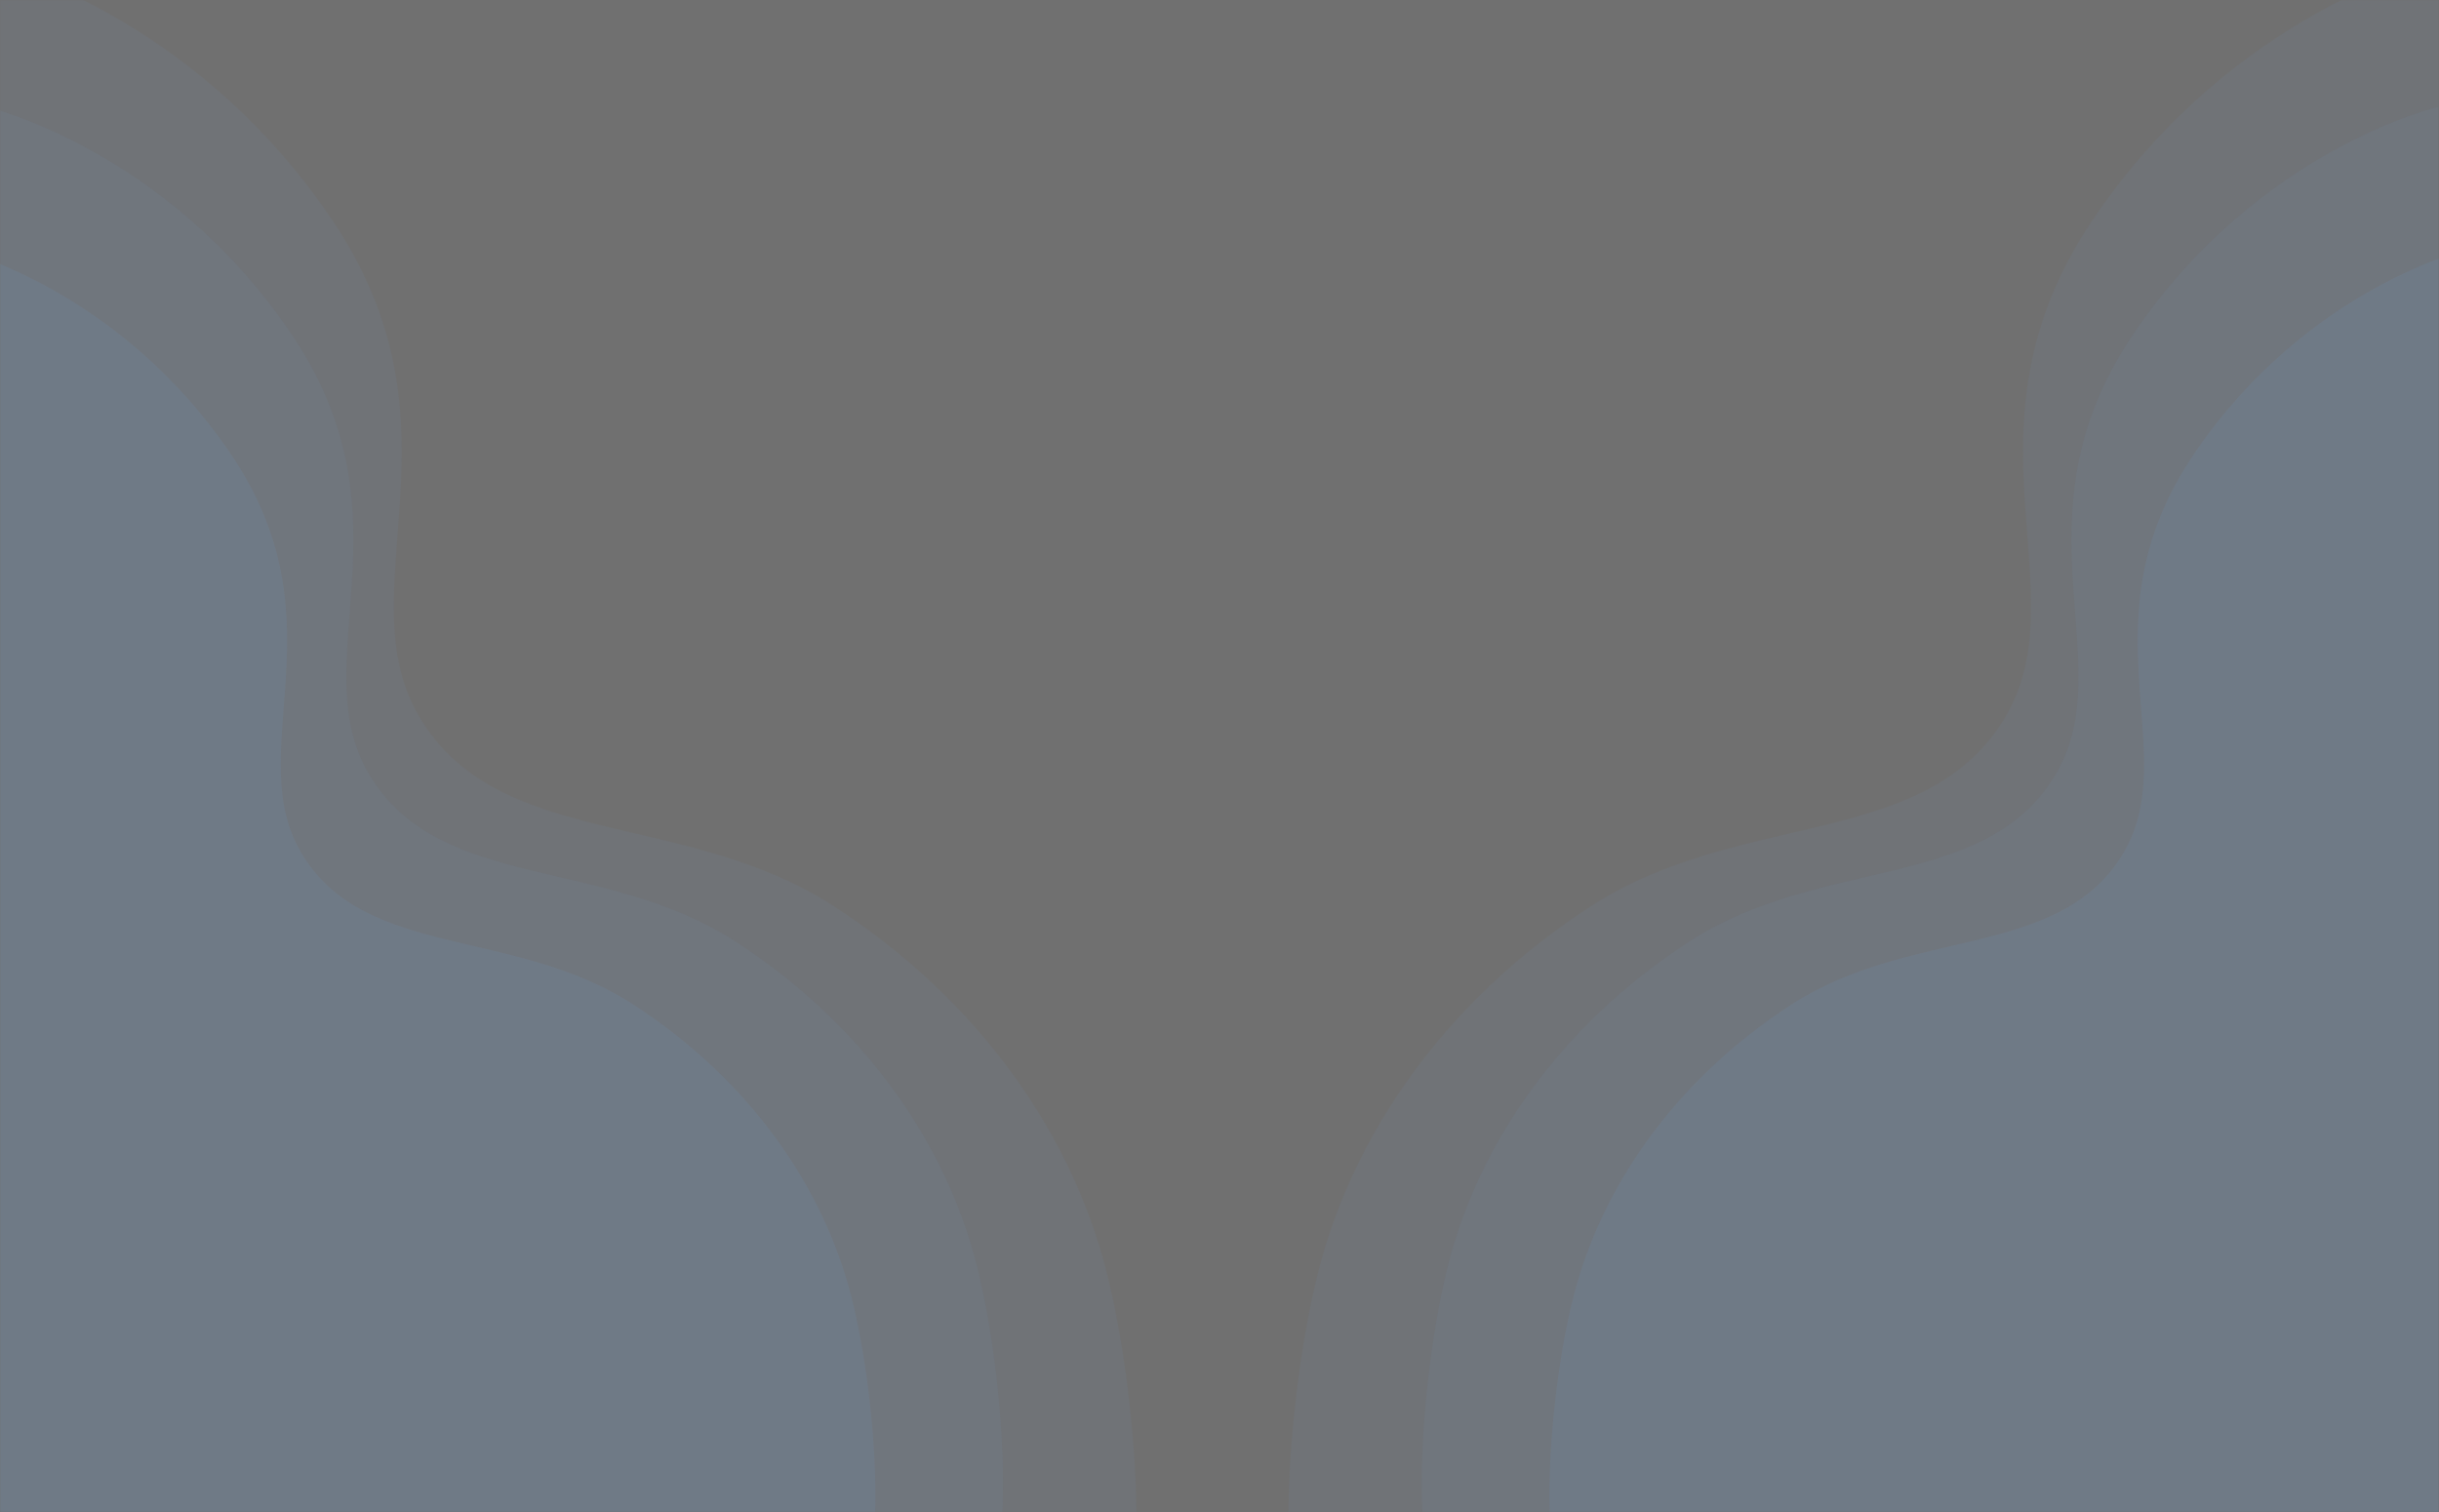 <svg width="1450" height="899" viewBox="0 0 1450 899" fill="none" xmlns="http://www.w3.org/2000/svg">
<rect x="0" y="0" width="1450" height="899" fill="#333333" stroke="none"/>
<rect opacity="0.3" width="1450" height="899" fill="white"/>
<mask id="mask0_442_153" style="mask-type:luminance" maskUnits="userSpaceOnUse" x="0" y="0" width="1450" height="899">
<rect width="1450" height="899" fill="white"/>
</mask>
<g mask="url(#mask0_442_153)">
<path opacity="0.05" fill-rule="evenodd" clip-rule="evenodd" d="M1449.63 -22.479C1449.63 -22.479 1328.75 5.452 1244.3 130.436C1159.84 255.42 1238.59 352.964 1190.57 428.973C1142.55 504.981 1033.9 481.674 945.75 538.851C857.601 596.028 804.156 676.096 783.871 755.557C763.585 835.018 756.648 969.452 783.871 980.368C811.094 991.284 1449.63 980.368 1449.63 980.368V-22.479Z" fill="#6FB1FC"/>
<path opacity="0.05" fill-rule="evenodd" clip-rule="evenodd" d="M1449.81 63.491C1449.81 63.491 1342.93 88.189 1268.24 198.712C1193.56 309.234 1263.2 395.491 1220.74 462.704C1178.27 529.917 1082.19 509.307 1004.24 559.868C926.294 610.429 879.033 681.232 861.095 751.499C843.157 821.765 837.022 940.643 861.095 950.296C885.168 959.949 1449.81 950.296 1449.81 950.296V63.491Z" fill="#6FB1FC"/>
<path opacity="0.078" fill-rule="evenodd" clip-rule="evenodd" d="M1468.57 147.771C1468.57 147.771 1371.79 170.134 1304.16 270.21C1236.53 370.285 1299.59 448.389 1261.14 509.249C1222.7 570.109 1135.7 551.446 1065.11 597.228C994.532 643.01 951.739 707.121 935.496 770.746C919.254 834.37 913.699 942.011 935.496 950.752C957.294 959.492 1468.57 950.752 1468.57 950.752V147.771Z" fill="#6FB1FC"/>
<path opacity="0.05" fill-rule="evenodd" clip-rule="evenodd" d="M-8.066 -22.479C-8.066 -22.479 112.805 5.452 197.265 130.436C281.725 255.42 202.968 352.964 250.987 428.973C299.005 504.981 407.661 481.674 495.81 538.851C583.959 596.028 637.404 676.096 657.69 755.557C677.975 835.018 684.913 969.452 657.69 980.368C630.467 991.284 -8.066 980.368 -8.066 980.368V-22.479Z" fill="#6FB1FC"/>
<path opacity="0.05" fill-rule="evenodd" clip-rule="evenodd" d="M-8.254 63.491C-8.254 63.491 98.631 88.189 173.318 198.712C248.005 309.234 178.361 395.491 220.823 462.704C263.285 529.917 359.368 509.307 437.317 559.868C515.266 610.429 562.527 681.232 580.465 751.499C598.404 821.765 604.538 940.643 580.465 950.296C556.392 959.949 -8.254 950.296 -8.254 950.296V63.491Z" fill="#6FB1FC"/>
<path opacity="0.078" fill-rule="evenodd" clip-rule="evenodd" d="M-27.008 147.771C-27.008 147.771 69.774 170.134 137.401 270.21C205.028 370.285 141.967 448.389 180.416 509.249C218.865 570.109 305.865 551.446 376.446 597.228C447.028 643.01 489.821 707.121 506.064 770.746C522.307 834.37 527.861 942.011 506.064 950.752C484.266 959.492 -27.008 950.752 -27.008 950.752V147.771Z" fill="#6FB1FC"/>
</g>
</svg>
